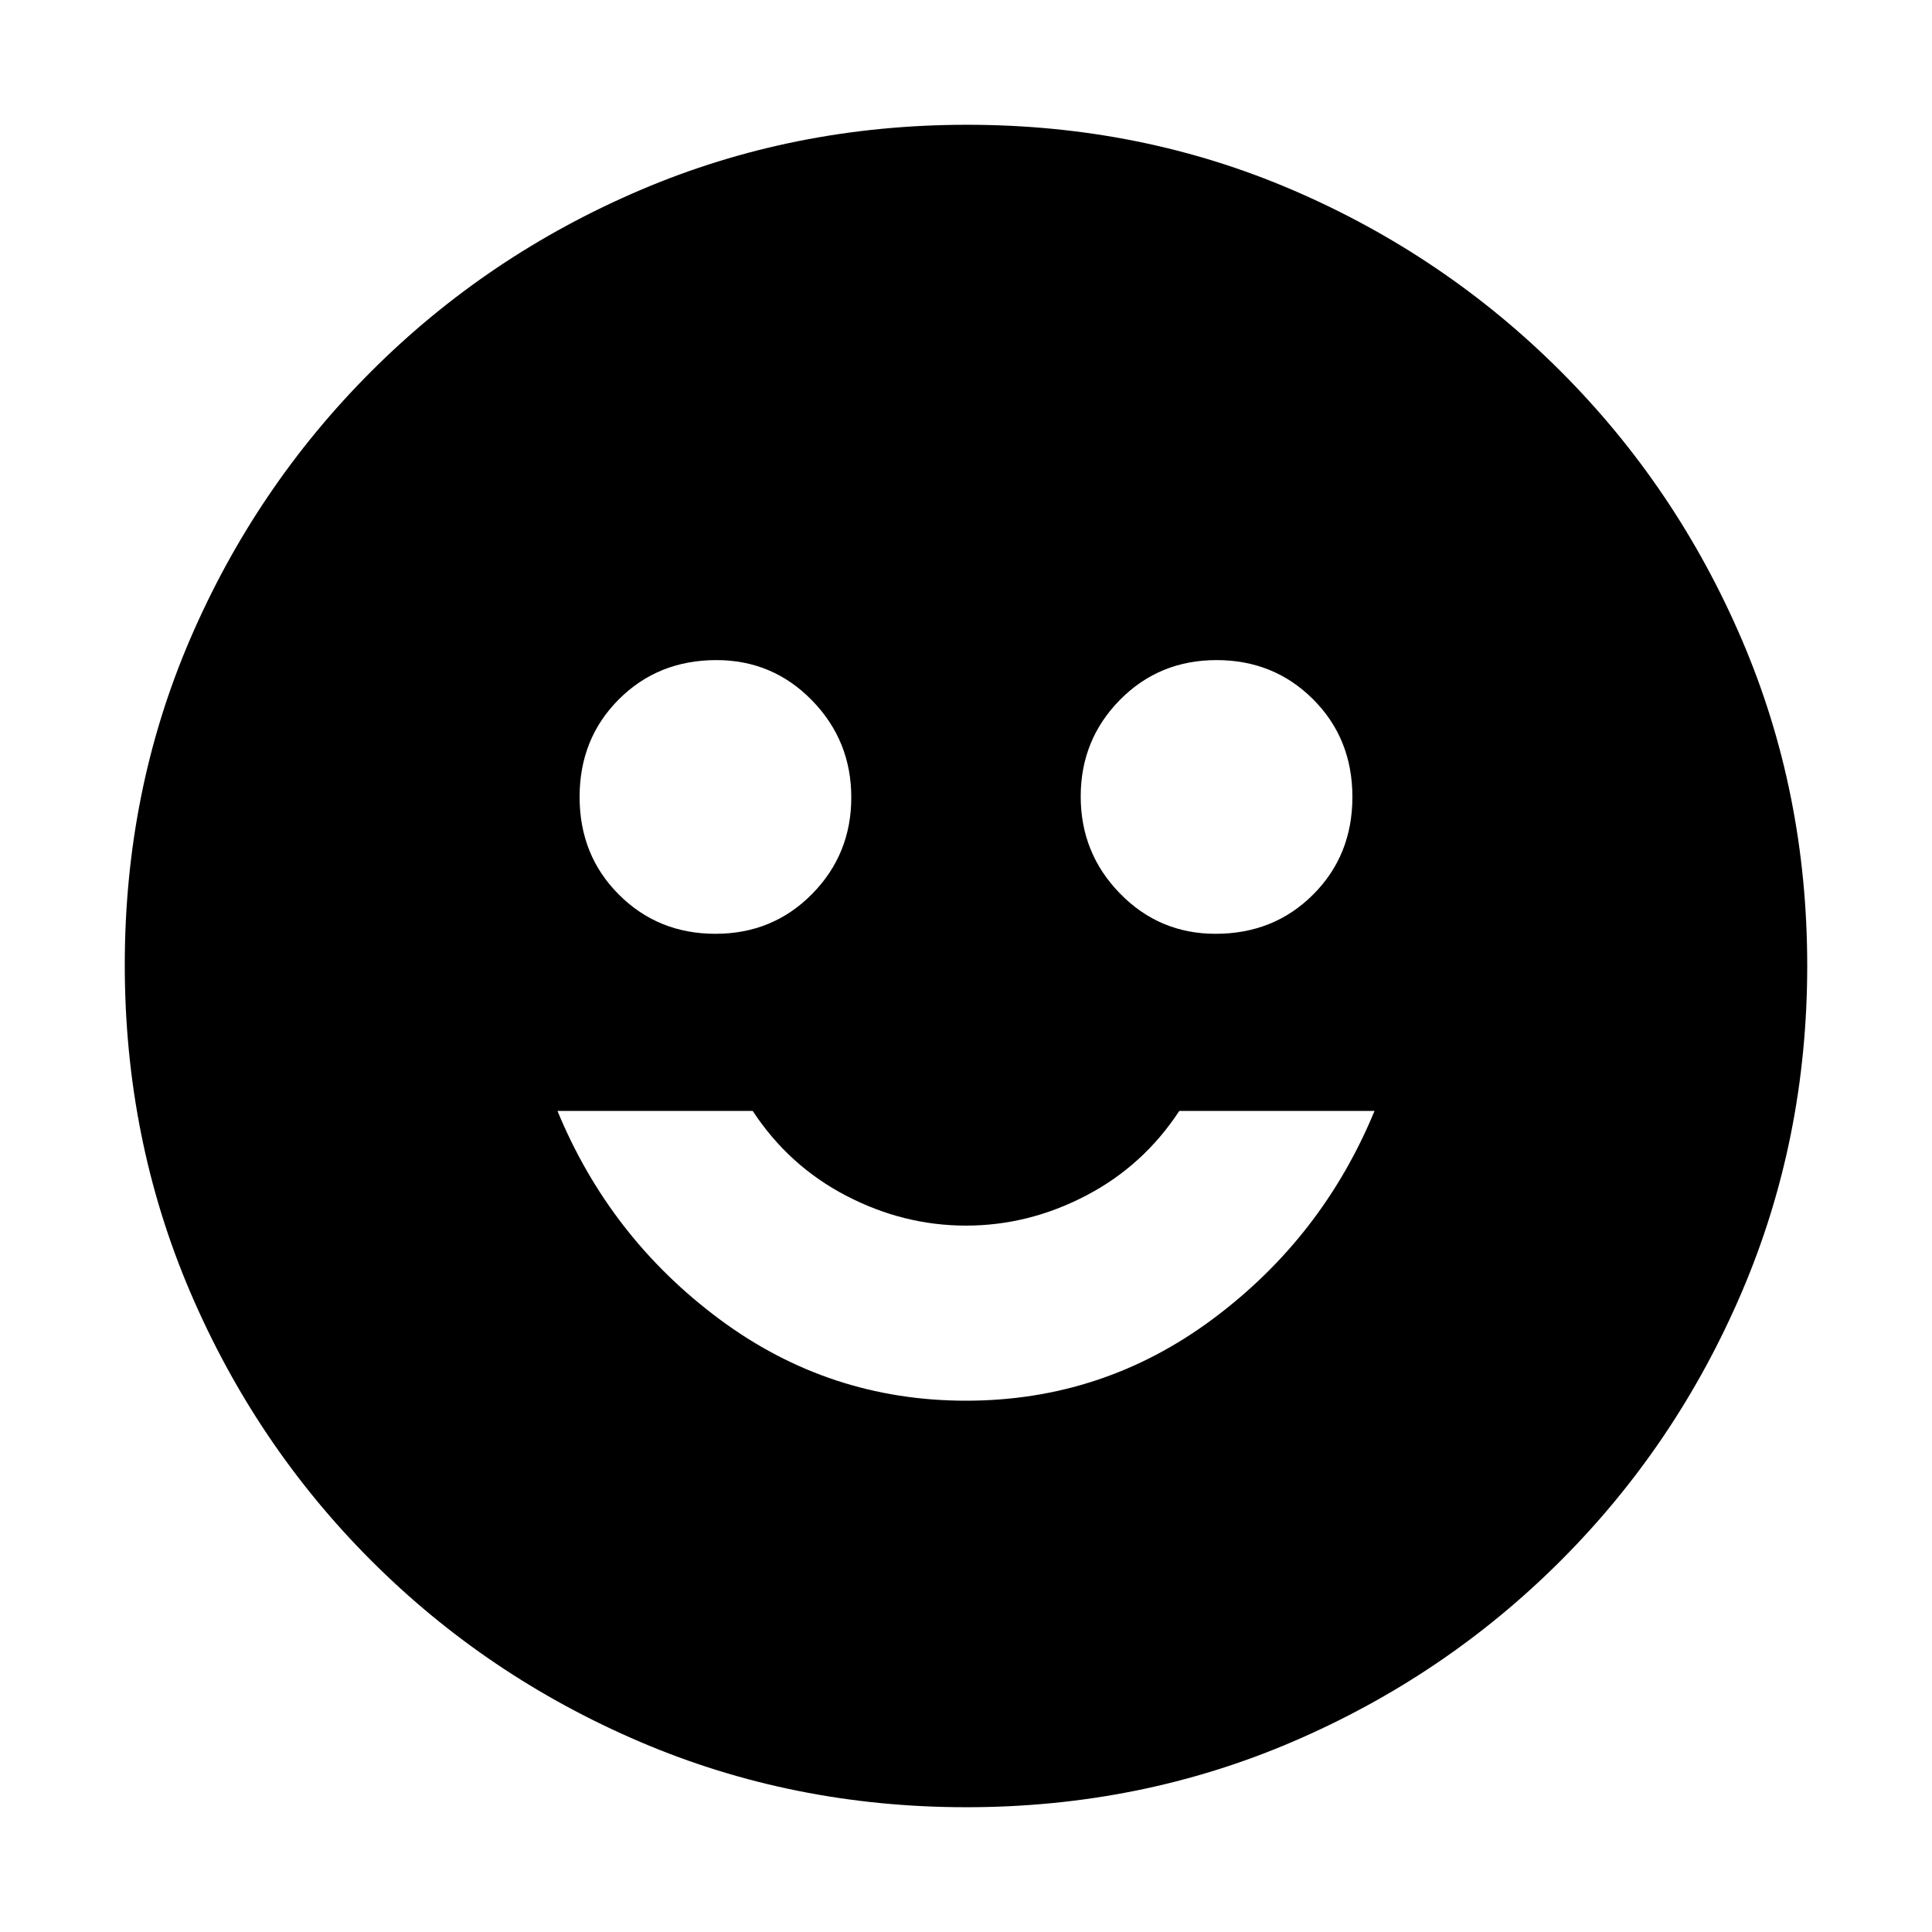 <svg xmlns="http://www.w3.org/2000/svg" height="20" viewBox="0 -960 960 960" width="20"><path d="M604-496q29 0 48.5-19.5T672-564q0-29-19.5-48.5t-48-19.5q-28.5 0-48 19.76-19.5 19.77-19.5 48Q537-536 556.54-516q19.54 20 47.46 20Zm-248.5 0q28.5 0 48-19.76 19.5-19.77 19.5-48Q423-592 403.46-612q-19.54-20-47.46-20-29 0-48.5 19.5T288-564q0 29 19.5 48.5t48 19.5ZM480-264q68 0 122.5-40.5T683-408h-97q-17.92 27.3-46.46 42.15Q511-351 480-351t-59.54-14.85Q391.92-380.7 374-408h-97q26 63 80.5 103.5T480-264Zm.19 202Q394-62 318-94.5t-133.5-90Q127-242 94.5-318.04 62-394.08 62-480.54T94.5-642.5q32.5-75.5 90-133t133.54-90q76.04-32.5 162.5-32.5t161.96 32.5q75.5 32.5 133 90t90 133.31q32.5 75.81 32.5 162T865.5-318q-32.5 76-90 133.5t-133.31 90Q566.38-62 480.19-62Z"/></svg>